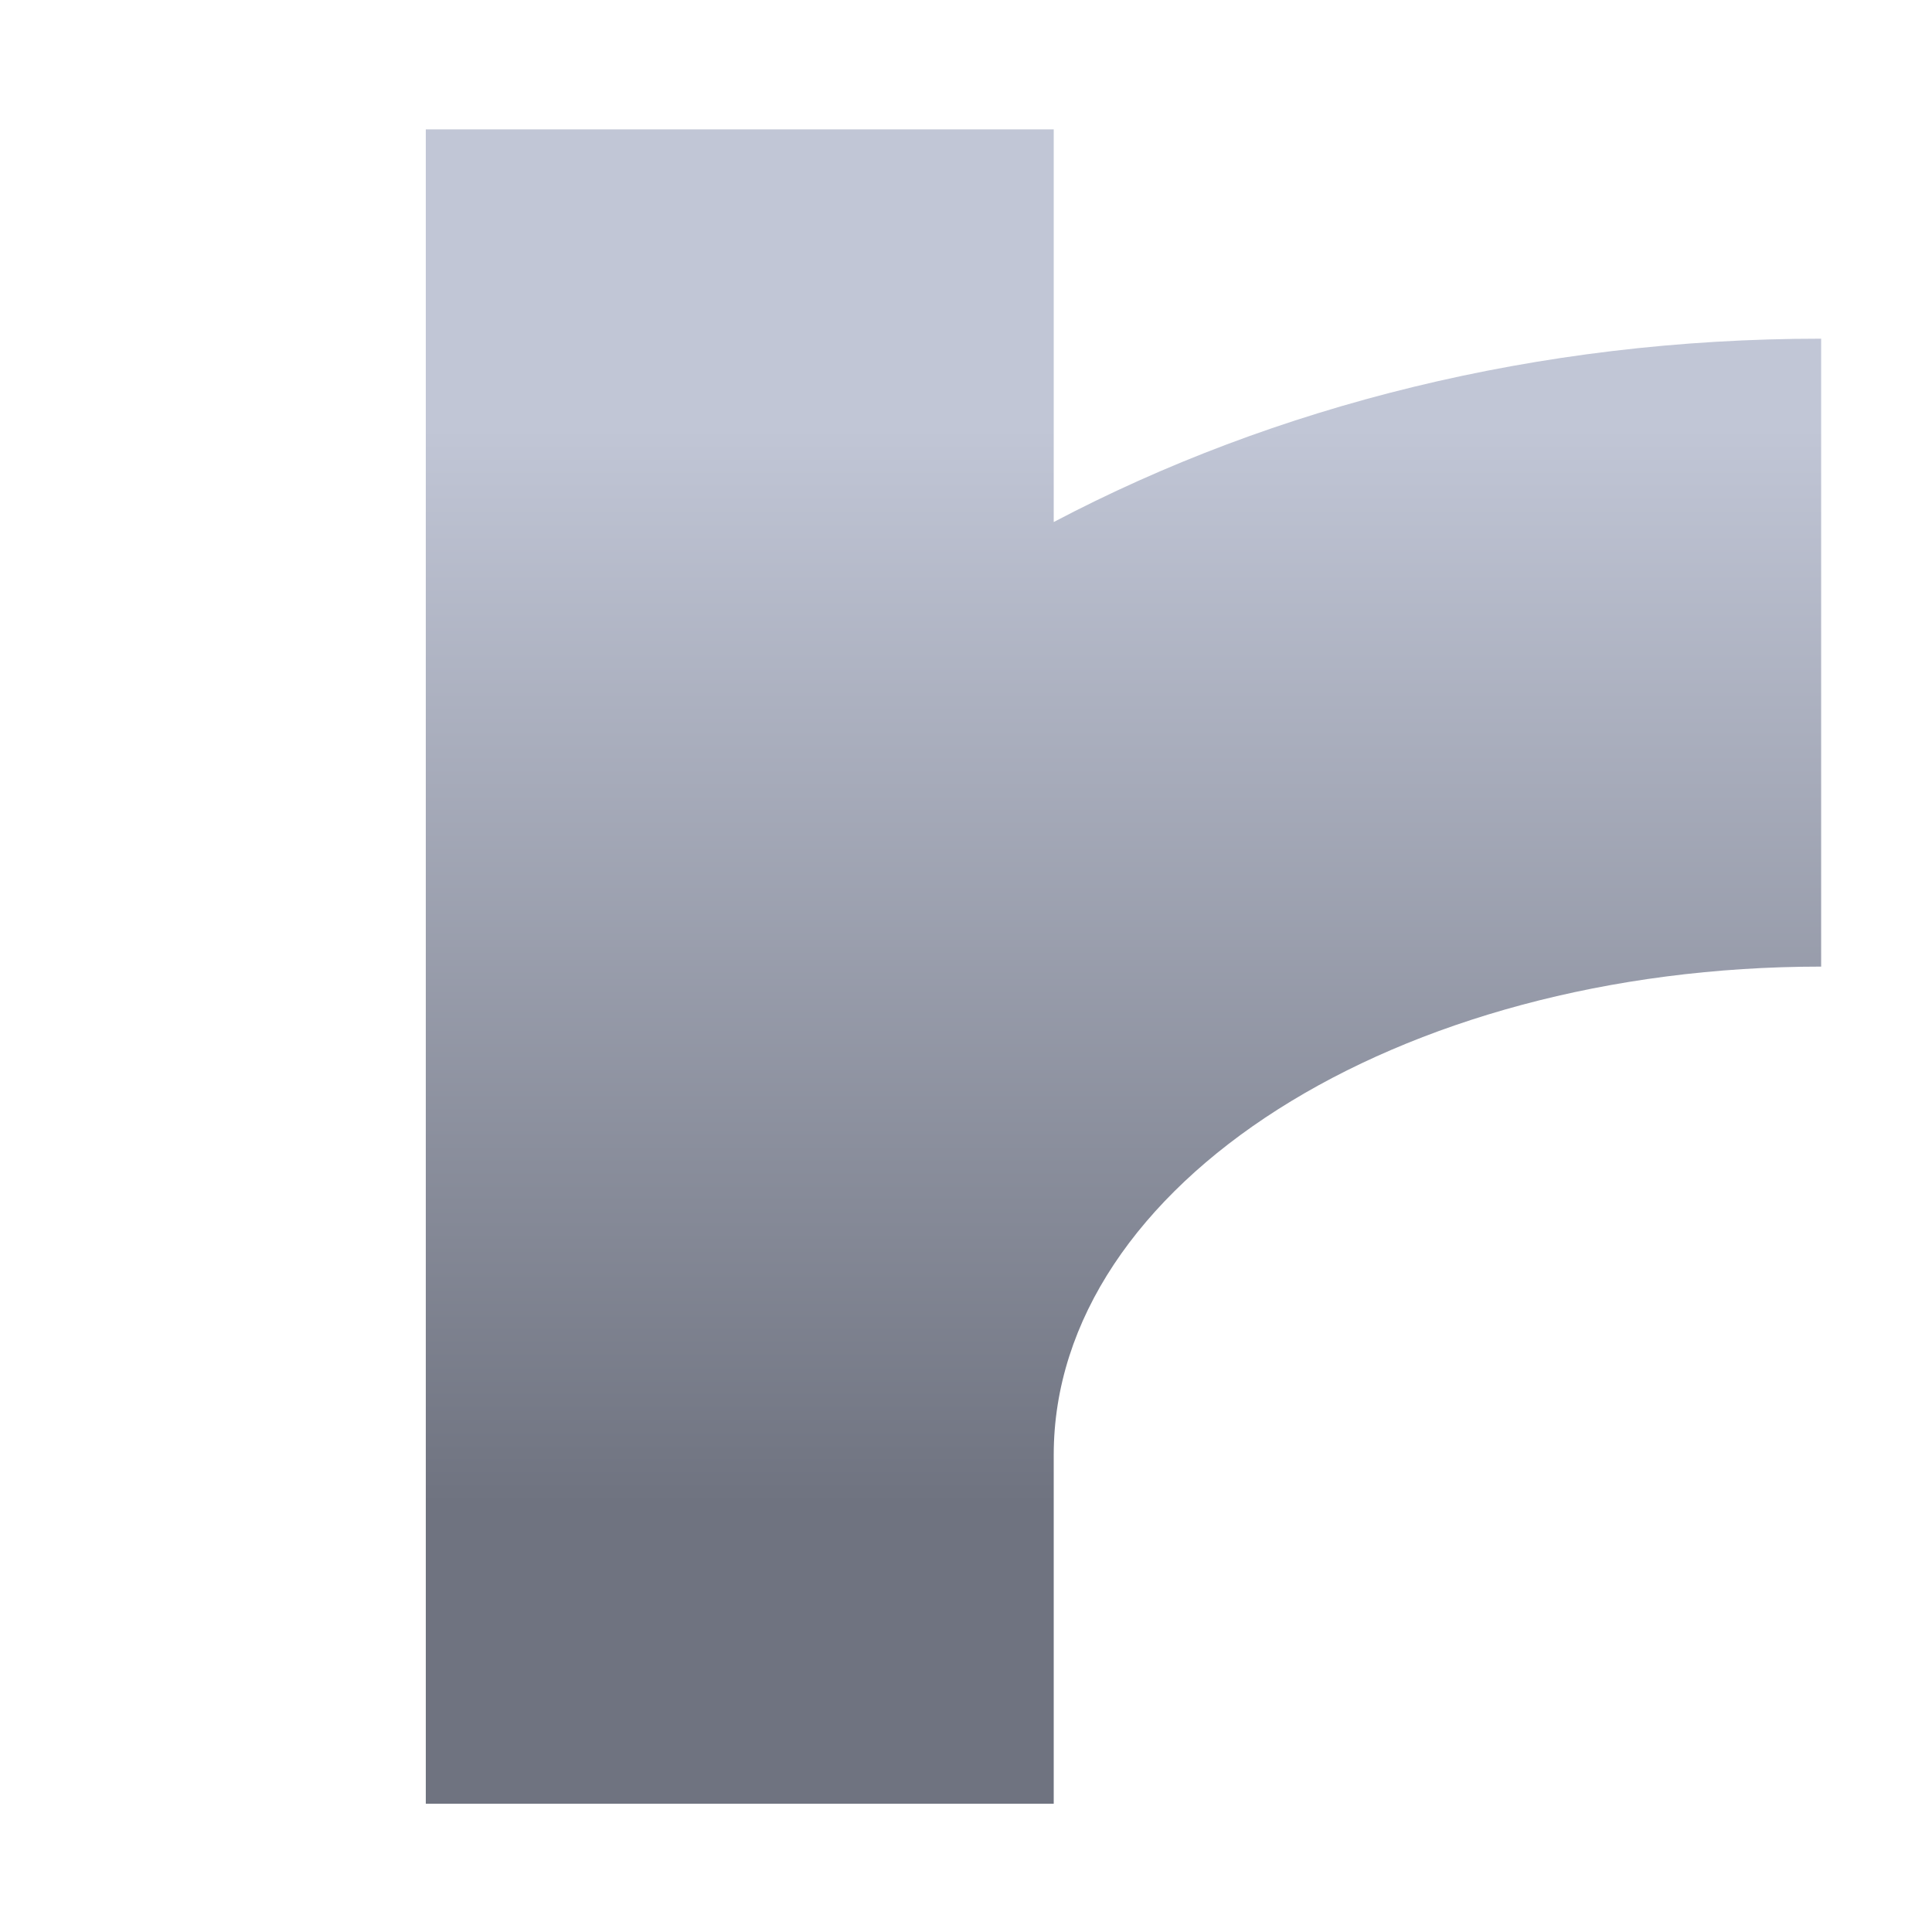 <svg xmlns="http://www.w3.org/2000/svg" xmlns:xlink="http://www.w3.org/1999/xlink" width="64" height="64" viewBox="0 0 64 64" version="1.1"><defs><linearGradient id="linear0" gradientUnits="userSpaceOnUse" x1="0" y1="0" x2="0" y2="1" gradientTransform="matrix(56,0,0,35.898,4,14.051)"><stop offset="0" style="stop-color:#c1c6d6;stop-opacity:1;"/><stop offset="1" style="stop-color:#6f7380;stop-opacity:1;"/></linearGradient></defs><g id="surface1"><path style=" stroke:none;fill-rule:nonzero;fill:url(#linear0);" d="M 14.105 4.285 L 14.105 59.75 L 34.906 59.75 L 34.906 48.195 C 34.906 39.234 46.246 32.02 60.328 32.02 L 60.328 11.219 C 50.918 11.219 42.191 13.457 34.906 17.293 L 34.906 4.285 Z M 14.105 4.285 "/></g></svg>
